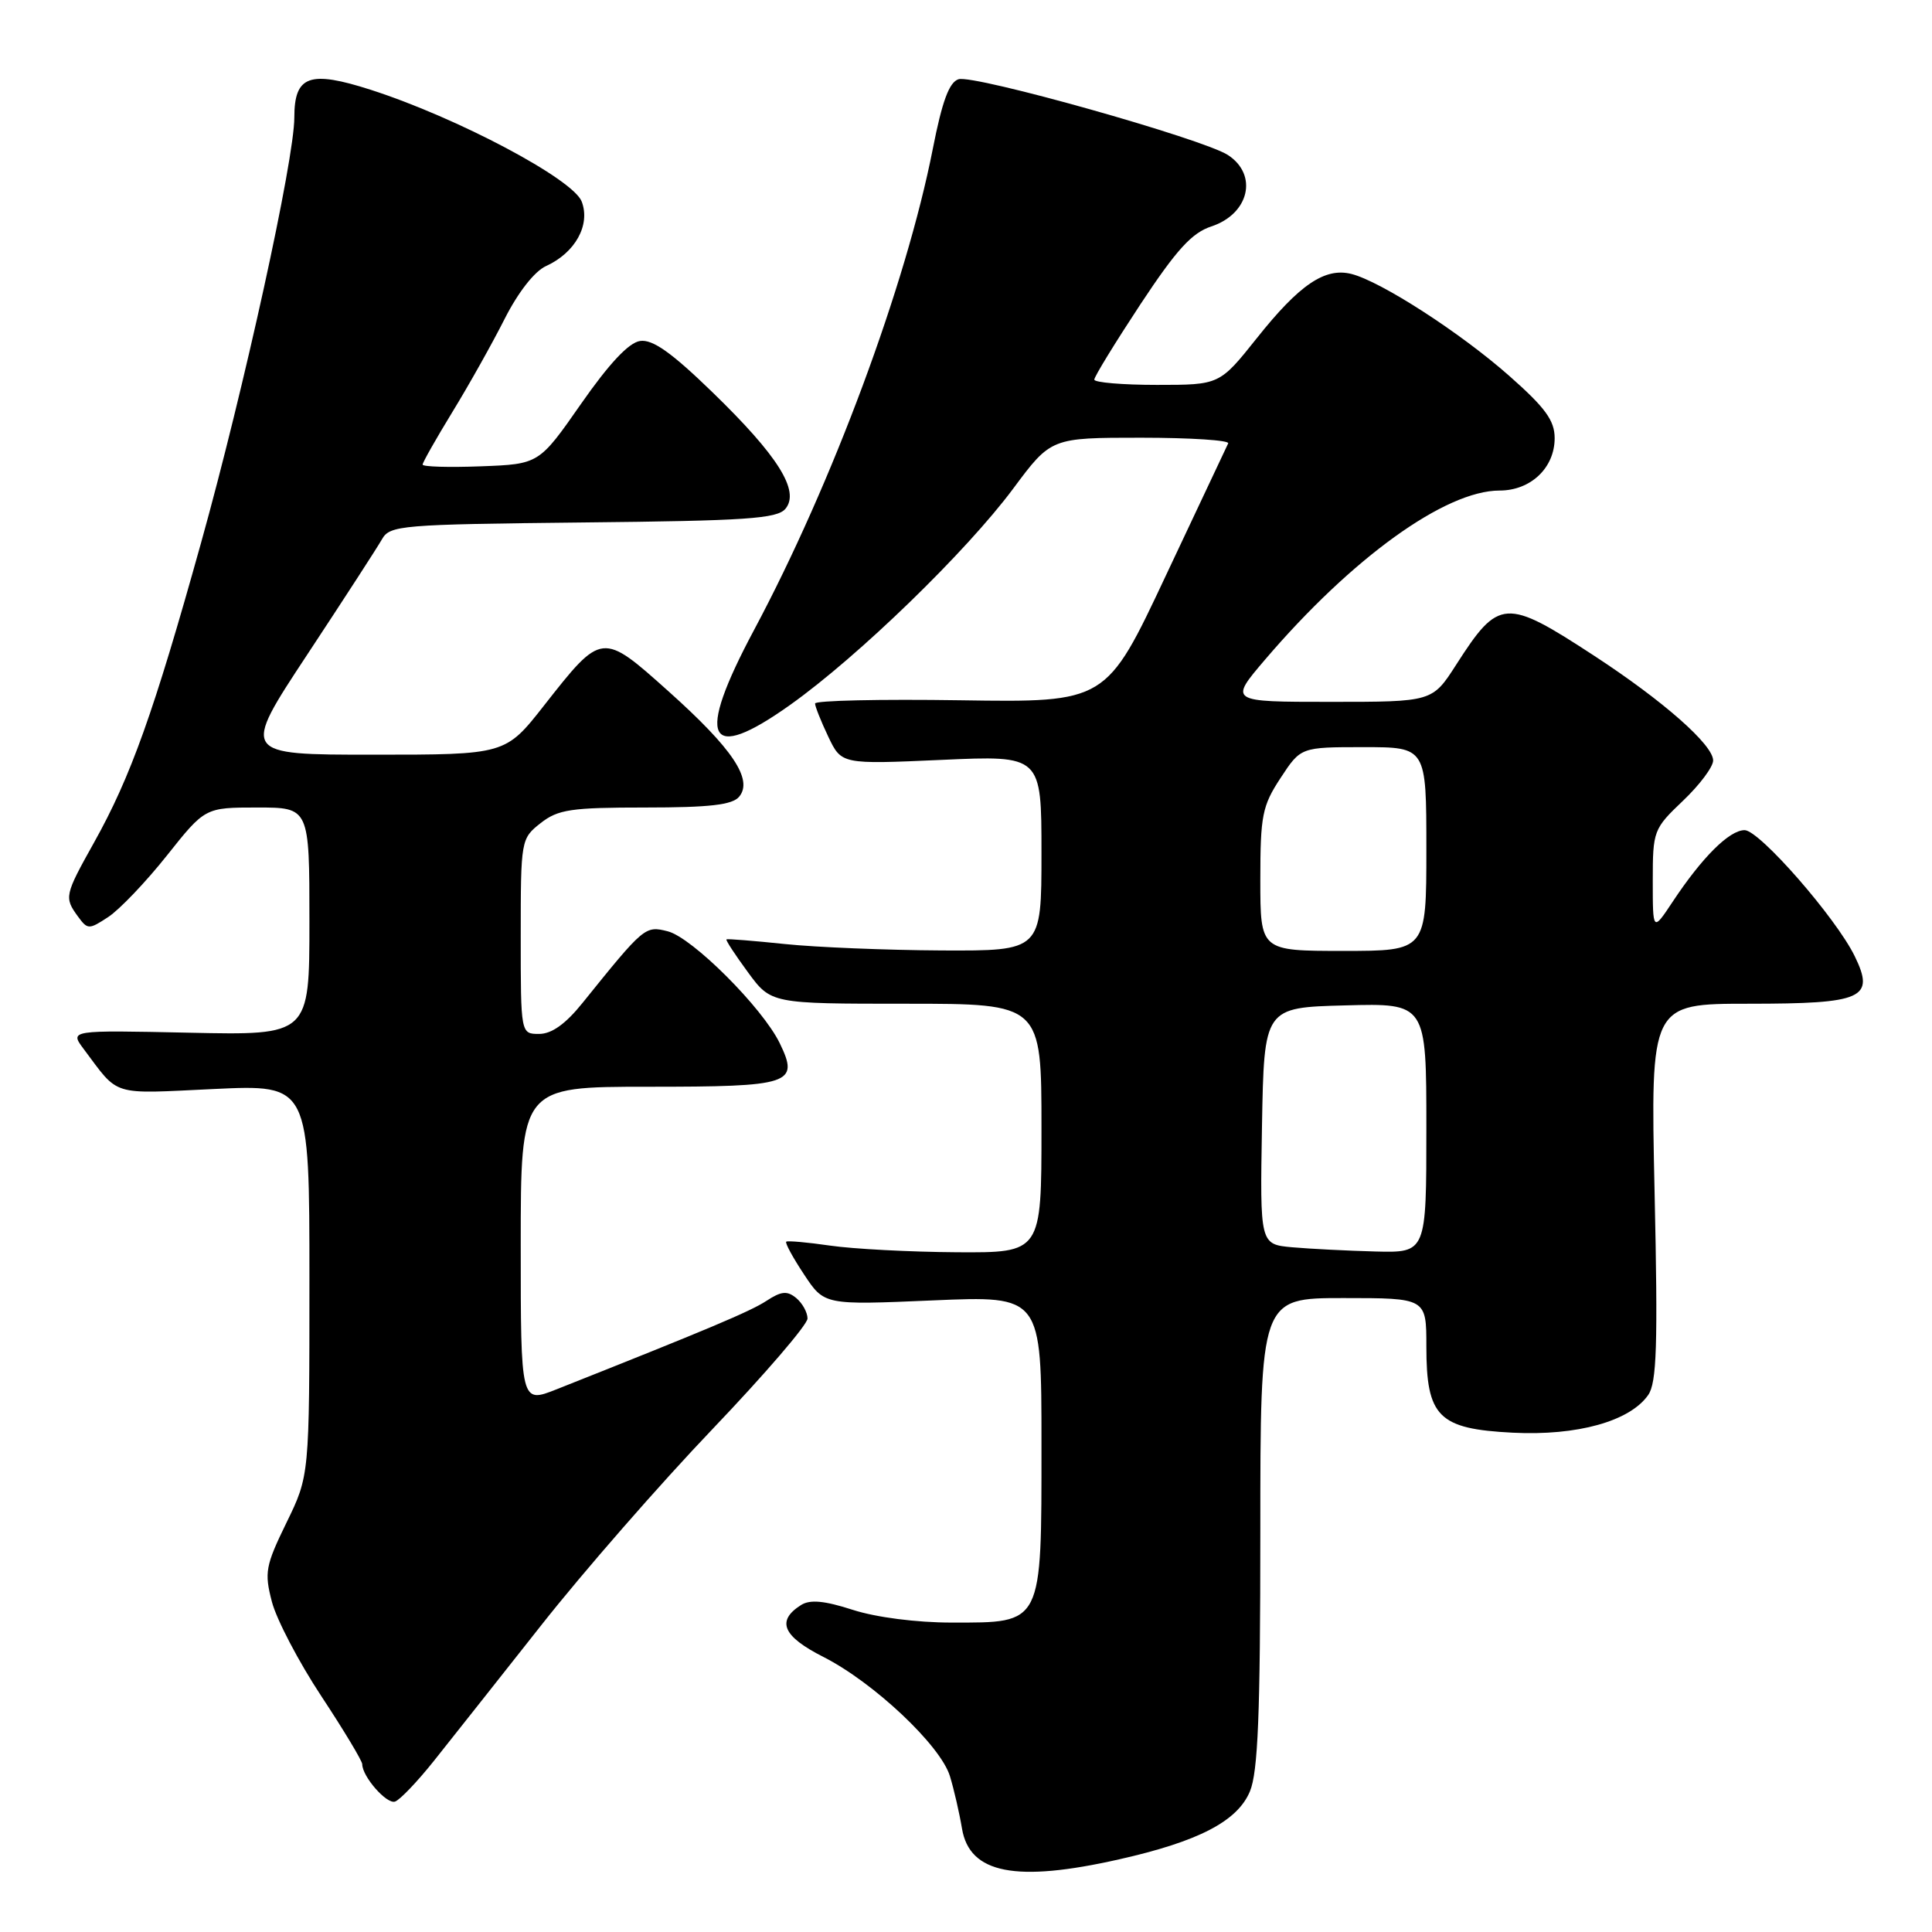 <?xml version="1.0" encoding="UTF-8" standalone="no"?>
<!DOCTYPE svg PUBLIC "-//W3C//DTD SVG 1.1//EN" "http://www.w3.org/Graphics/SVG/1.1/DTD/svg11.dtd" >
<svg xmlns="http://www.w3.org/2000/svg" xmlns:xlink="http://www.w3.org/1999/xlink" version="1.1" viewBox="0 0 256 256">
 <g >
 <path fill="currentColor"
d=" M 148.30 246.37 C 158.82 244.00 163.97 241.32 165.62 237.37 C 166.69 234.80 167.00 227.15 167.00 203.03 C 167.00 172.00 167.00 172.00 178.00 172.00 C 189.00 172.00 189.00 172.00 189.00 178.39 C 189.00 187.75 190.59 189.34 200.45 189.84 C 208.98 190.27 215.96 188.33 218.39 184.85 C 219.53 183.23 219.69 178.26 219.24 157.93 C 218.70 133.00 218.70 133.00 231.73 133.00 C 246.88 133.00 248.48 132.28 245.76 126.70 C 243.27 121.60 233.13 110.00 231.17 110.00 C 229.15 110.00 225.55 113.58 221.64 119.48 C 219.00 123.46 219.00 123.46 219.00 116.69 C 219.00 110.09 219.10 109.82 223.00 106.11 C 225.20 104.02 227.00 101.62 227.00 100.77 C 227.00 98.69 220.40 92.88 211.25 86.90 C 199.47 79.21 198.61 79.26 192.95 88.08 C 189.79 93.00 189.79 93.00 176.32 93.00 C 162.85 93.00 162.85 93.00 167.63 87.40 C 179.15 73.91 191.52 65.00 198.70 65.00 C 202.83 65.00 206.00 61.99 206.00 58.06 C 206.00 55.72 204.77 54.03 199.99 49.81 C 193.49 44.07 182.98 37.29 179.07 36.30 C 175.56 35.42 172.19 37.70 166.55 44.79 C 161.60 51.00 161.60 51.00 153.30 51.00 C 148.73 51.00 145.00 50.68 145.00 50.30 C 145.00 49.91 147.75 45.43 151.10 40.34 C 155.89 33.09 157.92 30.85 160.52 30.00 C 165.52 28.34 166.73 23.18 162.72 20.55 C 159.46 18.41 129.05 9.85 127.01 10.50 C 125.77 10.89 124.84 13.41 123.60 19.73 C 120.05 37.78 110.29 64.04 99.93 83.45 C 92.11 98.08 93.65 101.27 104.73 93.38 C 113.75 86.96 128.04 73.10 134.25 64.75 C 139.27 58.00 139.27 58.00 151.20 58.00 C 157.75 58.00 162.95 58.34 162.74 58.75 C 162.54 59.16 158.82 67.06 154.47 76.29 C 146.58 93.08 146.58 93.08 127.29 92.79 C 116.68 92.63 108.00 92.82 108.00 93.22 C 108.00 93.61 108.79 95.59 109.75 97.61 C 111.50 101.28 111.50 101.28 124.75 100.69 C 138.00 100.09 138.00 100.09 138.00 113.04 C 138.00 126.00 138.00 126.00 124.75 125.94 C 117.46 125.90 108.12 125.52 104.00 125.09 C 99.88 124.66 96.39 124.38 96.26 124.47 C 96.13 124.57 97.41 126.52 99.10 128.82 C 102.17 133.00 102.17 133.00 120.09 133.00 C 138.00 133.00 138.00 133.00 138.00 149.50 C 138.00 166.00 138.00 166.00 126.75 165.93 C 120.56 165.89 113.03 165.49 110.00 165.05 C 106.97 164.61 104.35 164.38 104.18 164.53 C 104.00 164.69 105.06 166.64 106.54 168.87 C 109.22 172.93 109.22 172.93 123.61 172.31 C 138.00 171.69 138.00 171.69 138.00 191.34 C 138.00 215.46 138.23 215.00 126.11 215.00 C 121.45 215.00 116.10 214.31 113.02 213.32 C 109.25 212.10 107.35 211.92 106.15 212.67 C 102.83 214.77 103.71 216.82 109.10 219.55 C 115.77 222.93 124.63 231.28 125.87 235.35 C 126.40 237.08 127.12 240.21 127.47 242.30 C 128.47 248.27 134.61 249.47 148.30 246.37 Z  M 57.50 233.32 C 59.70 230.56 66.08 222.49 71.68 215.40 C 77.27 208.30 87.51 196.58 94.43 189.34 C 101.34 182.10 107.00 175.52 107.00 174.71 C 107.00 173.91 106.33 172.69 105.51 172.00 C 104.30 171.01 103.53 171.08 101.56 172.37 C 99.43 173.77 93.74 176.16 73.75 184.09 C 69.00 185.97 69.00 185.97 69.00 164.99 C 69.00 144.00 69.00 144.00 85.88 144.00 C 104.86 144.00 105.94 143.64 103.32 138.23 C 101.03 133.52 91.72 124.22 88.47 123.40 C 85.48 122.65 85.36 122.75 77.19 132.89 C 74.95 135.68 73.10 137.00 71.44 137.00 C 69.00 137.00 69.00 137.00 69.00 124.07 C 69.00 111.30 69.03 111.12 71.63 109.07 C 73.95 107.25 75.65 107.00 85.51 107.00 C 94.03 107.00 97.04 106.65 97.94 105.57 C 99.82 103.31 97.08 99.21 88.61 91.63 C 79.75 83.70 79.78 83.69 72.09 93.48 C 66.97 100.00 66.97 100.00 49.47 100.00 C 31.96 100.00 31.96 100.00 40.73 86.71 C 45.55 79.40 50.00 72.54 50.61 71.46 C 51.66 69.60 53.07 69.49 77.25 69.23 C 98.94 69.01 102.98 68.73 104.08 67.41 C 106.02 65.06 103.10 60.40 94.39 51.96 C 88.98 46.71 86.47 44.94 84.82 45.18 C 83.32 45.39 80.72 48.17 77.00 53.50 C 71.42 61.50 71.42 61.50 63.71 61.79 C 59.47 61.95 56.00 61.85 56.00 61.56 C 56.00 61.27 57.79 58.12 59.97 54.55 C 62.15 50.99 65.26 45.44 66.88 42.23 C 68.66 38.72 70.83 35.94 72.36 35.25 C 76.22 33.49 78.26 29.81 77.08 26.71 C 75.95 23.73 60.59 15.59 49.13 11.90 C 41.01 9.29 39.00 10.01 39.00 15.56 C 39.00 21.16 32.35 51.47 26.62 72.00 C 20.37 94.42 17.32 102.95 12.46 111.64 C 8.56 118.62 8.49 118.92 10.33 121.44 C 11.61 123.19 11.78 123.19 14.34 121.51 C 15.82 120.54 19.31 116.89 22.10 113.38 C 27.17 107.00 27.17 107.00 34.09 107.00 C 41.00 107.00 41.00 107.00 41.00 122.09 C 41.00 137.18 41.00 137.18 25.11 136.84 C 9.22 136.50 9.22 136.50 11.09 139.00 C 15.85 145.35 14.55 144.95 28.32 144.30 C 41.00 143.70 41.00 143.70 41.00 169.61 C 41.00 195.53 41.00 195.53 37.96 201.76 C 35.18 207.47 35.01 208.35 36.03 212.25 C 36.64 214.59 39.58 220.21 42.57 224.74 C 45.56 229.27 48.00 233.33 48.00 233.77 C 48.00 235.40 51.23 239.09 52.34 238.72 C 52.98 238.51 55.30 236.08 57.50 233.32 Z  M 171.22 165.27 C 166.95 164.88 166.95 164.88 167.22 149.19 C 167.50 133.50 167.50 133.50 178.25 133.22 C 189.00 132.93 189.00 132.93 189.00 149.47 C 189.00 166.00 189.00 166.00 182.25 165.83 C 178.54 165.73 173.58 165.48 171.22 165.27 Z  M 167.00 116.59 C 167.00 108.07 167.25 106.79 169.68 103.09 C 172.36 99.00 172.36 99.00 180.68 99.00 C 189.00 99.00 189.00 99.00 189.00 112.50 C 189.00 126.00 189.00 126.00 178.00 126.00 C 167.00 126.00 167.00 126.00 167.00 116.59 Z "/>
</g>
</svg>